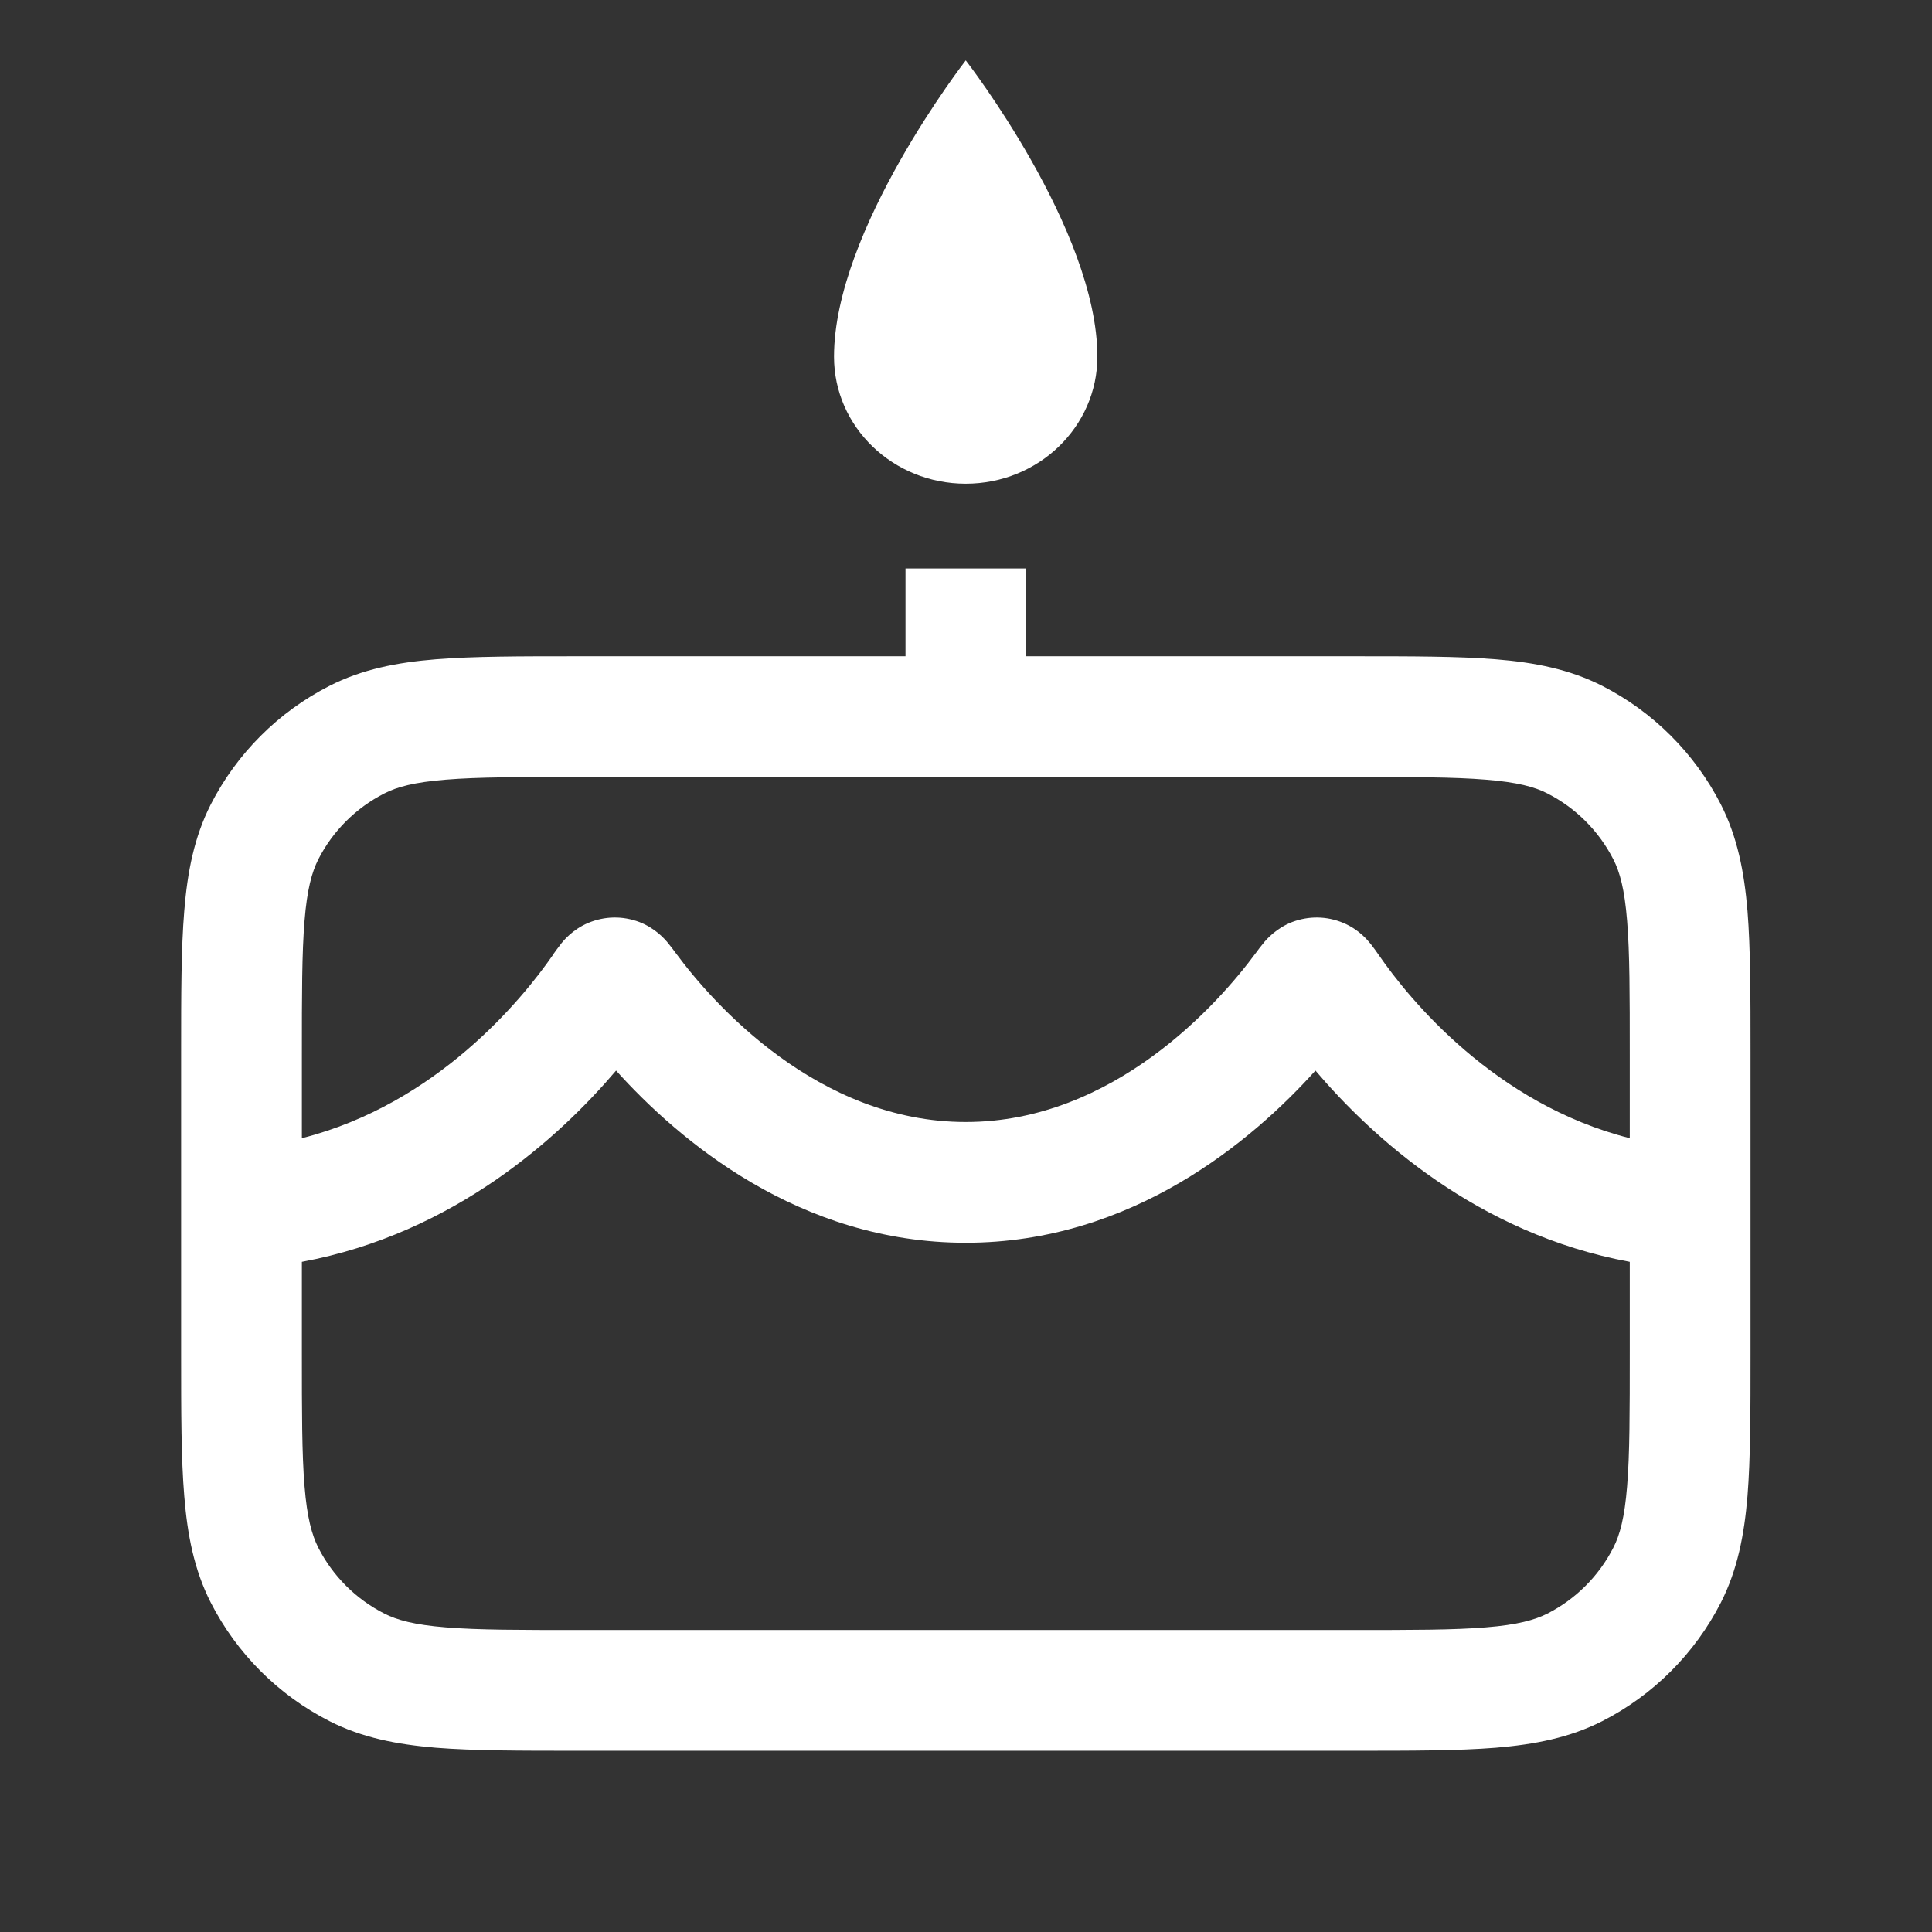 <svg width="16" height="16" viewBox="0 0 16 16" fill="none" xmlns="http://www.w3.org/2000/svg">
<rect x="0" y="0" width="16" height="16" fill="#333333" stroke="none"/>
<path fill-rule="evenodd" clip-rule="evenodd" d="M7.998 4.006C8.6 4.006 9.088 3.535 9.088 2.954C9.088 1.903 7.998 0.5 7.998 0.5C7.998 0.5 6.907 1.903 6.907 2.954C6.907 3.535 7.395 4.006 7.998 4.006ZM8.499 5.435V4.708H7.499V5.435H4.779C4.307 5.435 3.922 5.435 3.61 5.46C3.287 5.486 2.998 5.543 2.729 5.68C2.305 5.896 1.961 6.24 1.745 6.663C1.608 6.933 1.552 7.222 1.526 7.544C1.5 7.857 1.5 8.241 1.5 8.714V11.22C1.5 11.692 1.5 12.077 1.526 12.389C1.552 12.712 1.608 13.001 1.745 13.271C1.961 13.694 2.305 14.038 2.729 14.254C2.998 14.391 3.287 14.447 3.61 14.474C3.922 14.499 4.307 14.499 4.779 14.499H11.218C11.69 14.499 12.075 14.499 12.387 14.474C12.71 14.447 12.999 14.391 13.269 14.254C13.692 14.038 14.036 13.694 14.252 13.271C14.389 13.001 14.445 12.712 14.472 12.389C14.497 12.077 14.497 11.692 14.497 11.22V8.713C14.497 8.241 14.497 7.857 14.472 7.544C14.445 7.222 14.389 6.933 14.252 6.663C14.036 6.24 13.692 5.896 13.269 5.68C12.999 5.543 12.71 5.486 12.387 5.46C12.075 5.435 11.691 5.435 11.218 5.435H8.499ZM3.183 6.571C3.287 6.517 3.43 6.478 3.691 6.457C3.958 6.435 4.302 6.435 4.8 6.435H11.197C11.695 6.435 12.039 6.435 12.306 6.457C12.567 6.478 12.71 6.517 12.815 6.571C13.05 6.691 13.241 6.882 13.361 7.117C13.415 7.222 13.454 7.365 13.475 7.626C13.497 7.893 13.497 8.236 13.497 8.735V9.426C12.379 9.143 11.671 8.275 11.419 7.91L11.415 7.904C11.4 7.883 11.376 7.848 11.352 7.818L11.35 7.816C11.33 7.791 11.255 7.697 11.124 7.643C10.988 7.586 10.839 7.584 10.701 7.636C10.569 7.687 10.49 7.779 10.469 7.803L10.468 7.805C10.443 7.834 10.418 7.868 10.402 7.89L10.398 7.895C10.094 8.307 9.225 9.292 7.998 9.292C6.771 9.292 5.902 8.307 5.598 7.895L5.594 7.89C5.578 7.868 5.553 7.834 5.528 7.805L5.527 7.803C5.506 7.779 5.428 7.687 5.295 7.636C5.157 7.584 5.009 7.586 4.872 7.643C4.742 7.697 4.666 7.791 4.646 7.816L4.645 7.818C4.621 7.848 4.596 7.883 4.581 7.904L4.578 7.91C4.325 8.275 3.618 9.142 2.5 9.426V8.735C2.5 8.236 2.5 7.893 2.522 7.626C2.543 7.365 2.583 7.222 2.636 7.117C2.756 6.882 2.947 6.691 3.183 6.571ZM10.894 8.866C11.36 9.414 12.231 10.216 13.497 10.45V11.199C13.497 11.697 13.497 12.041 13.475 12.308C13.454 12.569 13.415 12.712 13.361 12.817C13.241 13.052 13.05 13.243 12.815 13.363C12.71 13.416 12.567 13.456 12.306 13.477C12.039 13.499 11.695 13.499 11.197 13.499H4.8C4.302 13.499 3.958 13.499 3.691 13.477C3.43 13.456 3.287 13.416 3.183 13.363C2.947 13.243 2.756 13.052 2.636 12.817C2.583 12.712 2.543 12.569 2.522 12.308C2.5 12.041 2.5 11.697 2.5 11.199V10.45C3.765 10.215 4.637 9.413 5.102 8.866C5.62 9.441 6.616 10.292 7.998 10.292C9.38 10.292 10.377 9.441 10.894 8.866Z" fill="white"/>
</svg>
